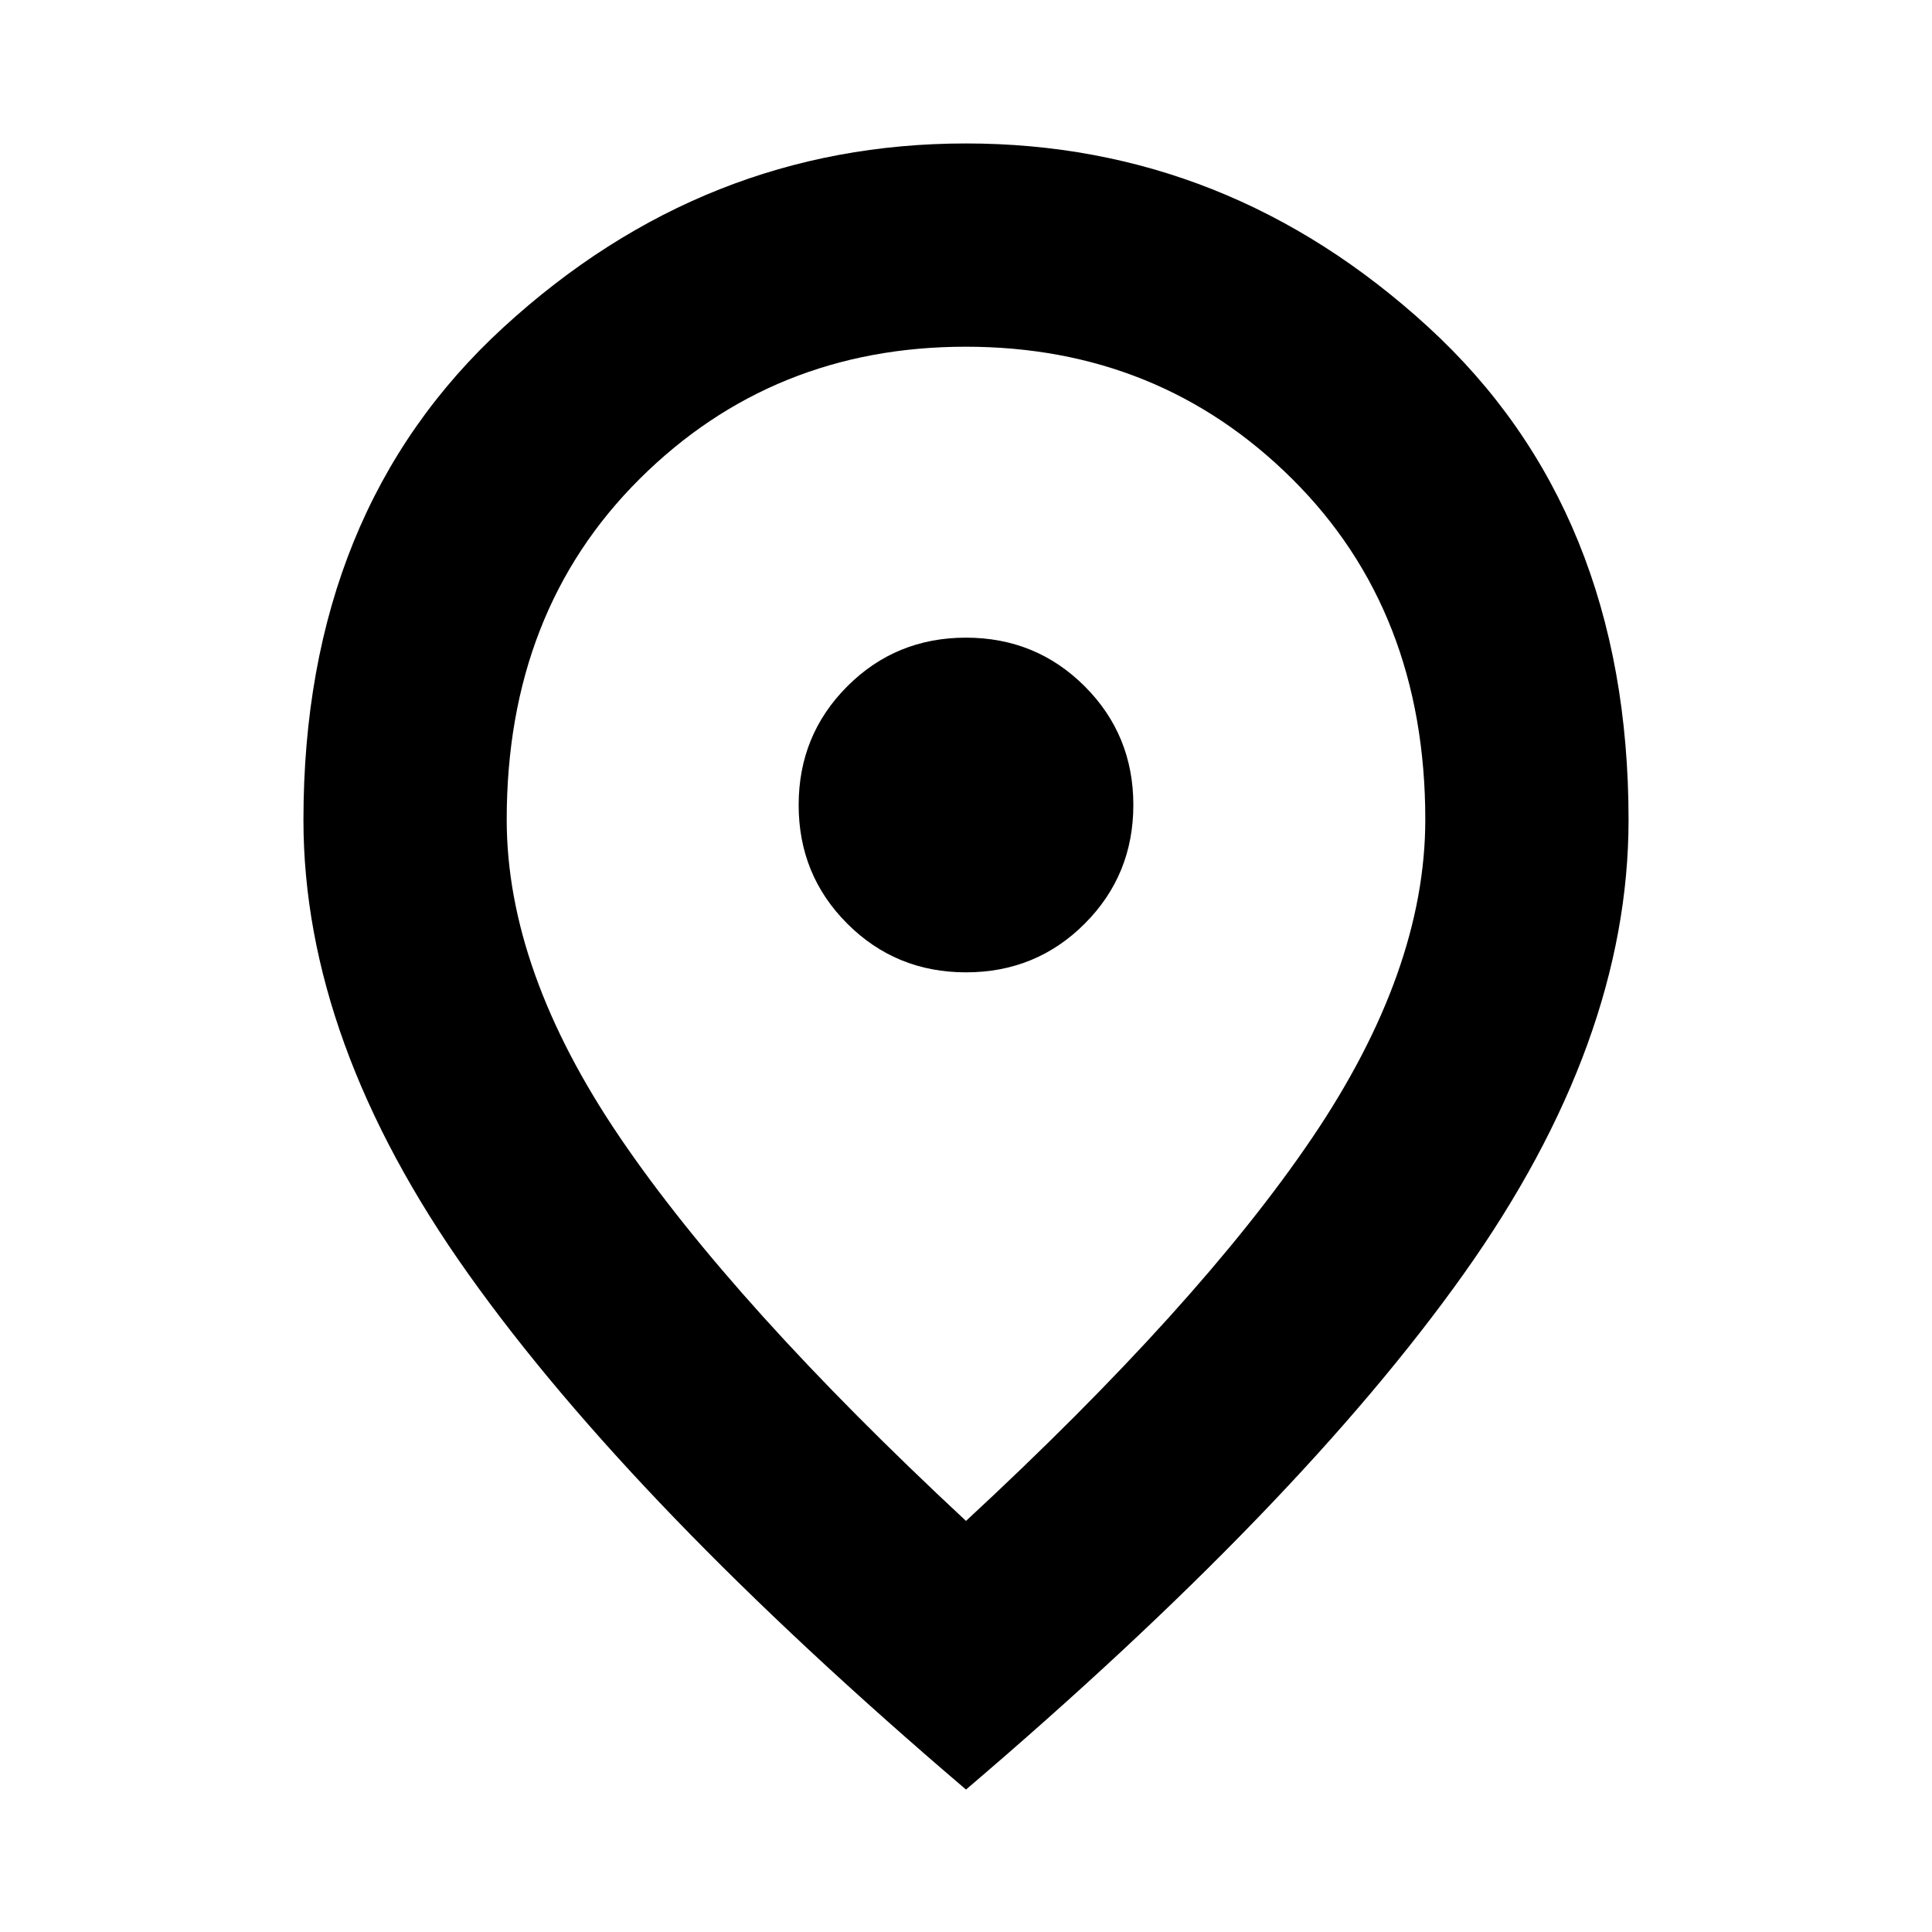 <svg xmlns="http://www.w3.org/2000/svg" height="24" viewBox="0 -960 960 960" width="24"><path d="M480.02-476.85q34.81 0 58.97-24.18 24.16-24.19 24.16-58.99 0-34.81-24.18-58.97-24.19-24.16-58.99-24.16-34.81 0-58.97 24.18-24.16 24.19-24.16 58.99 0 34.81 24.18 58.97 24.19 24.16 58.99 24.16ZM480-204.26q115.54-106.98 171.88-190.16 56.34-83.19 56.34-158.34 0-103.53-66.12-169.24-66.11-65.72-162.19-65.72T317.8-722q-66.02 65.71-66.02 169.24 0 75.15 56.34 158.05Q364.46-311.8 480-204.26Zm0 133.48Q314.46-211.93 232.62-327.1q-81.84-115.16-81.84-225.47 0-153.73 99.55-244.94 99.54-91.21 229.67-91.21t229.67 91.21q99.55 91.21 99.55 244.94 0 110.31-81.84 225.47Q645.54-211.93 480-70.78ZM480-560Z"/></svg>